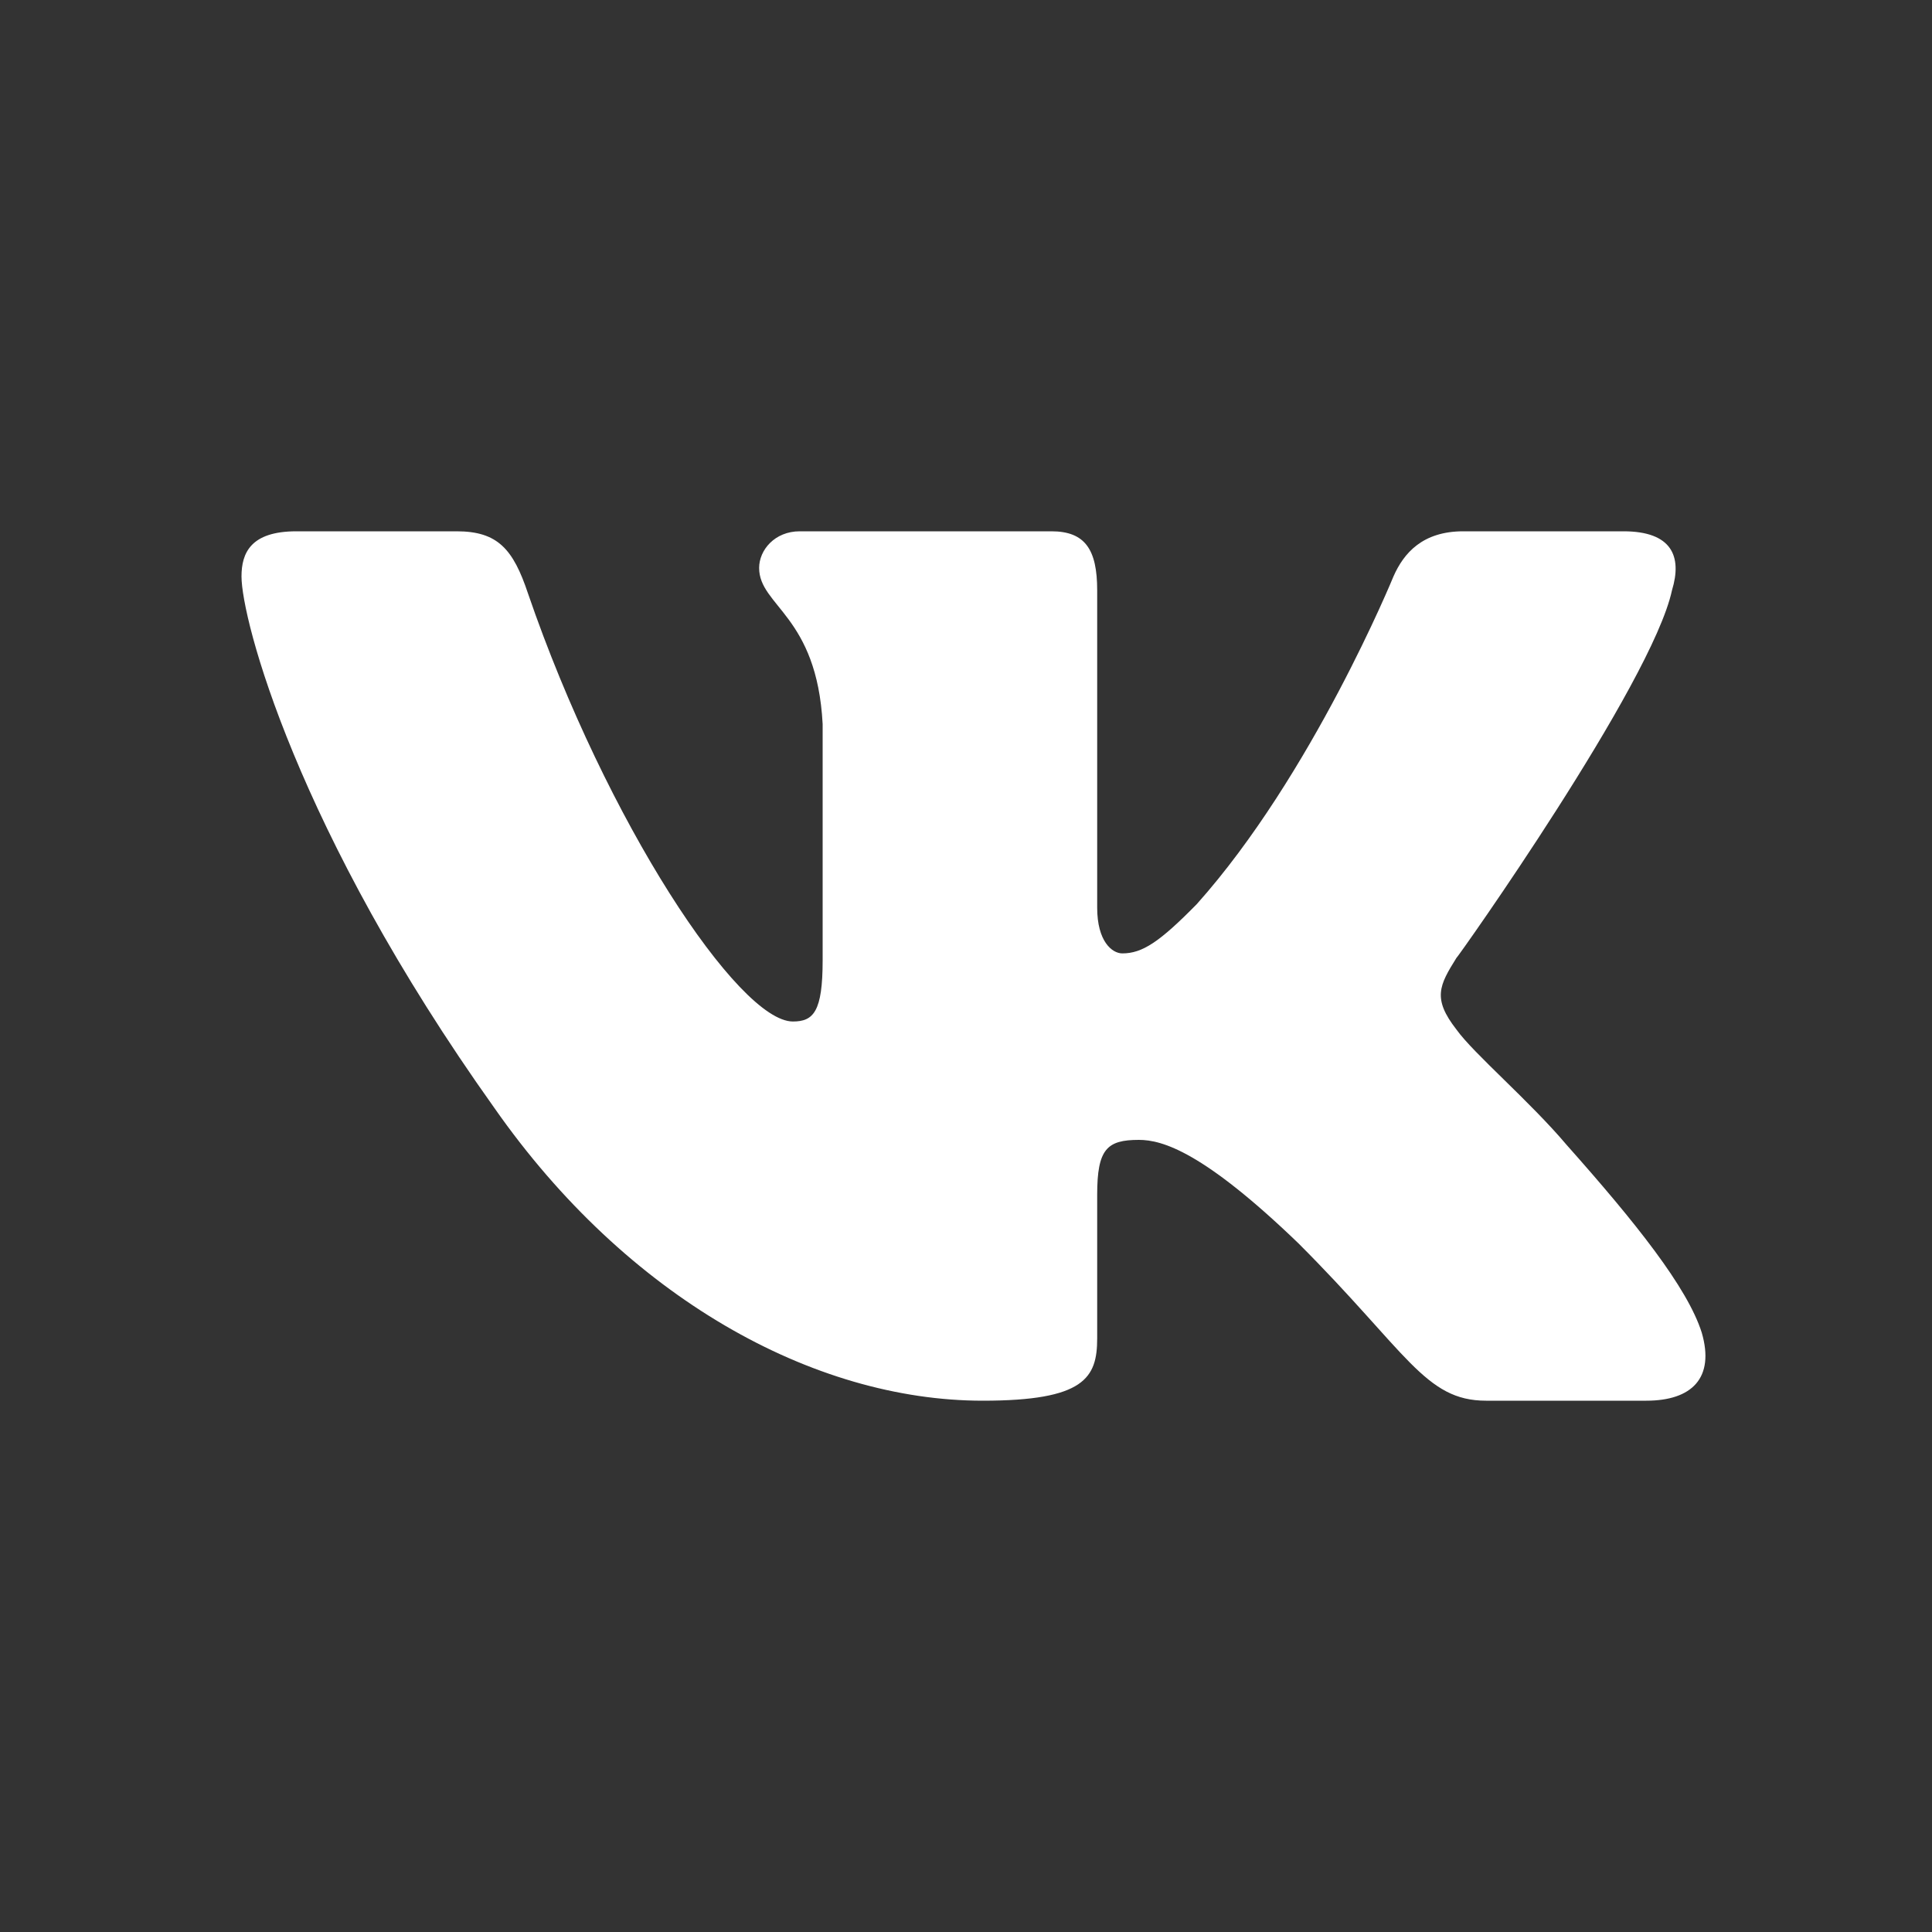 <svg width="40" height="40" viewBox="0 0 40 40" fill="none" xmlns="http://www.w3.org/2000/svg">
<rect x="0" y="0" width="40" height="40" fill="#333333" stroke="none"/>
<path d="M34.617 12.22C34.83 11.521 34.617 11 33.611 11H30.295C29.454 11 29.063 11.45 28.85 11.935C28.85 11.935 27.168 16.045 24.776 18.721C24.007 19.503 23.651 19.739 23.237 19.739C23.024 19.739 22.716 19.491 22.716 18.792V12.22C22.716 11.379 22.467 11 21.768 11H16.558C16.037 11 15.717 11.391 15.717 11.758C15.717 12.551 16.913 12.741 17.032 14.991V19.882C17.032 20.947 16.842 21.149 16.416 21.149C15.291 21.149 12.555 17.016 10.933 12.291C10.625 11.367 10.305 11 9.453 11H6.137C5.189 11 5 11.45 5 11.935C5 12.812 6.125 17.17 10.234 22.937C12.982 26.868 16.842 29 20.347 29C22.455 29 22.716 28.526 22.716 27.709V24.737C22.716 23.79 22.917 23.6 23.58 23.6C24.066 23.6 24.918 23.849 26.884 25.743C29.134 27.993 29.501 29 30.768 29H34.084C35.032 29 35.505 28.526 35.233 27.591C34.937 26.655 33.859 25.305 32.438 23.707C31.668 22.795 30.508 21.812 30.153 21.314C29.655 20.675 29.797 20.403 30.153 19.834C30.165 19.846 34.203 14.15 34.617 12.22Z" fill="white"/>
</svg>
